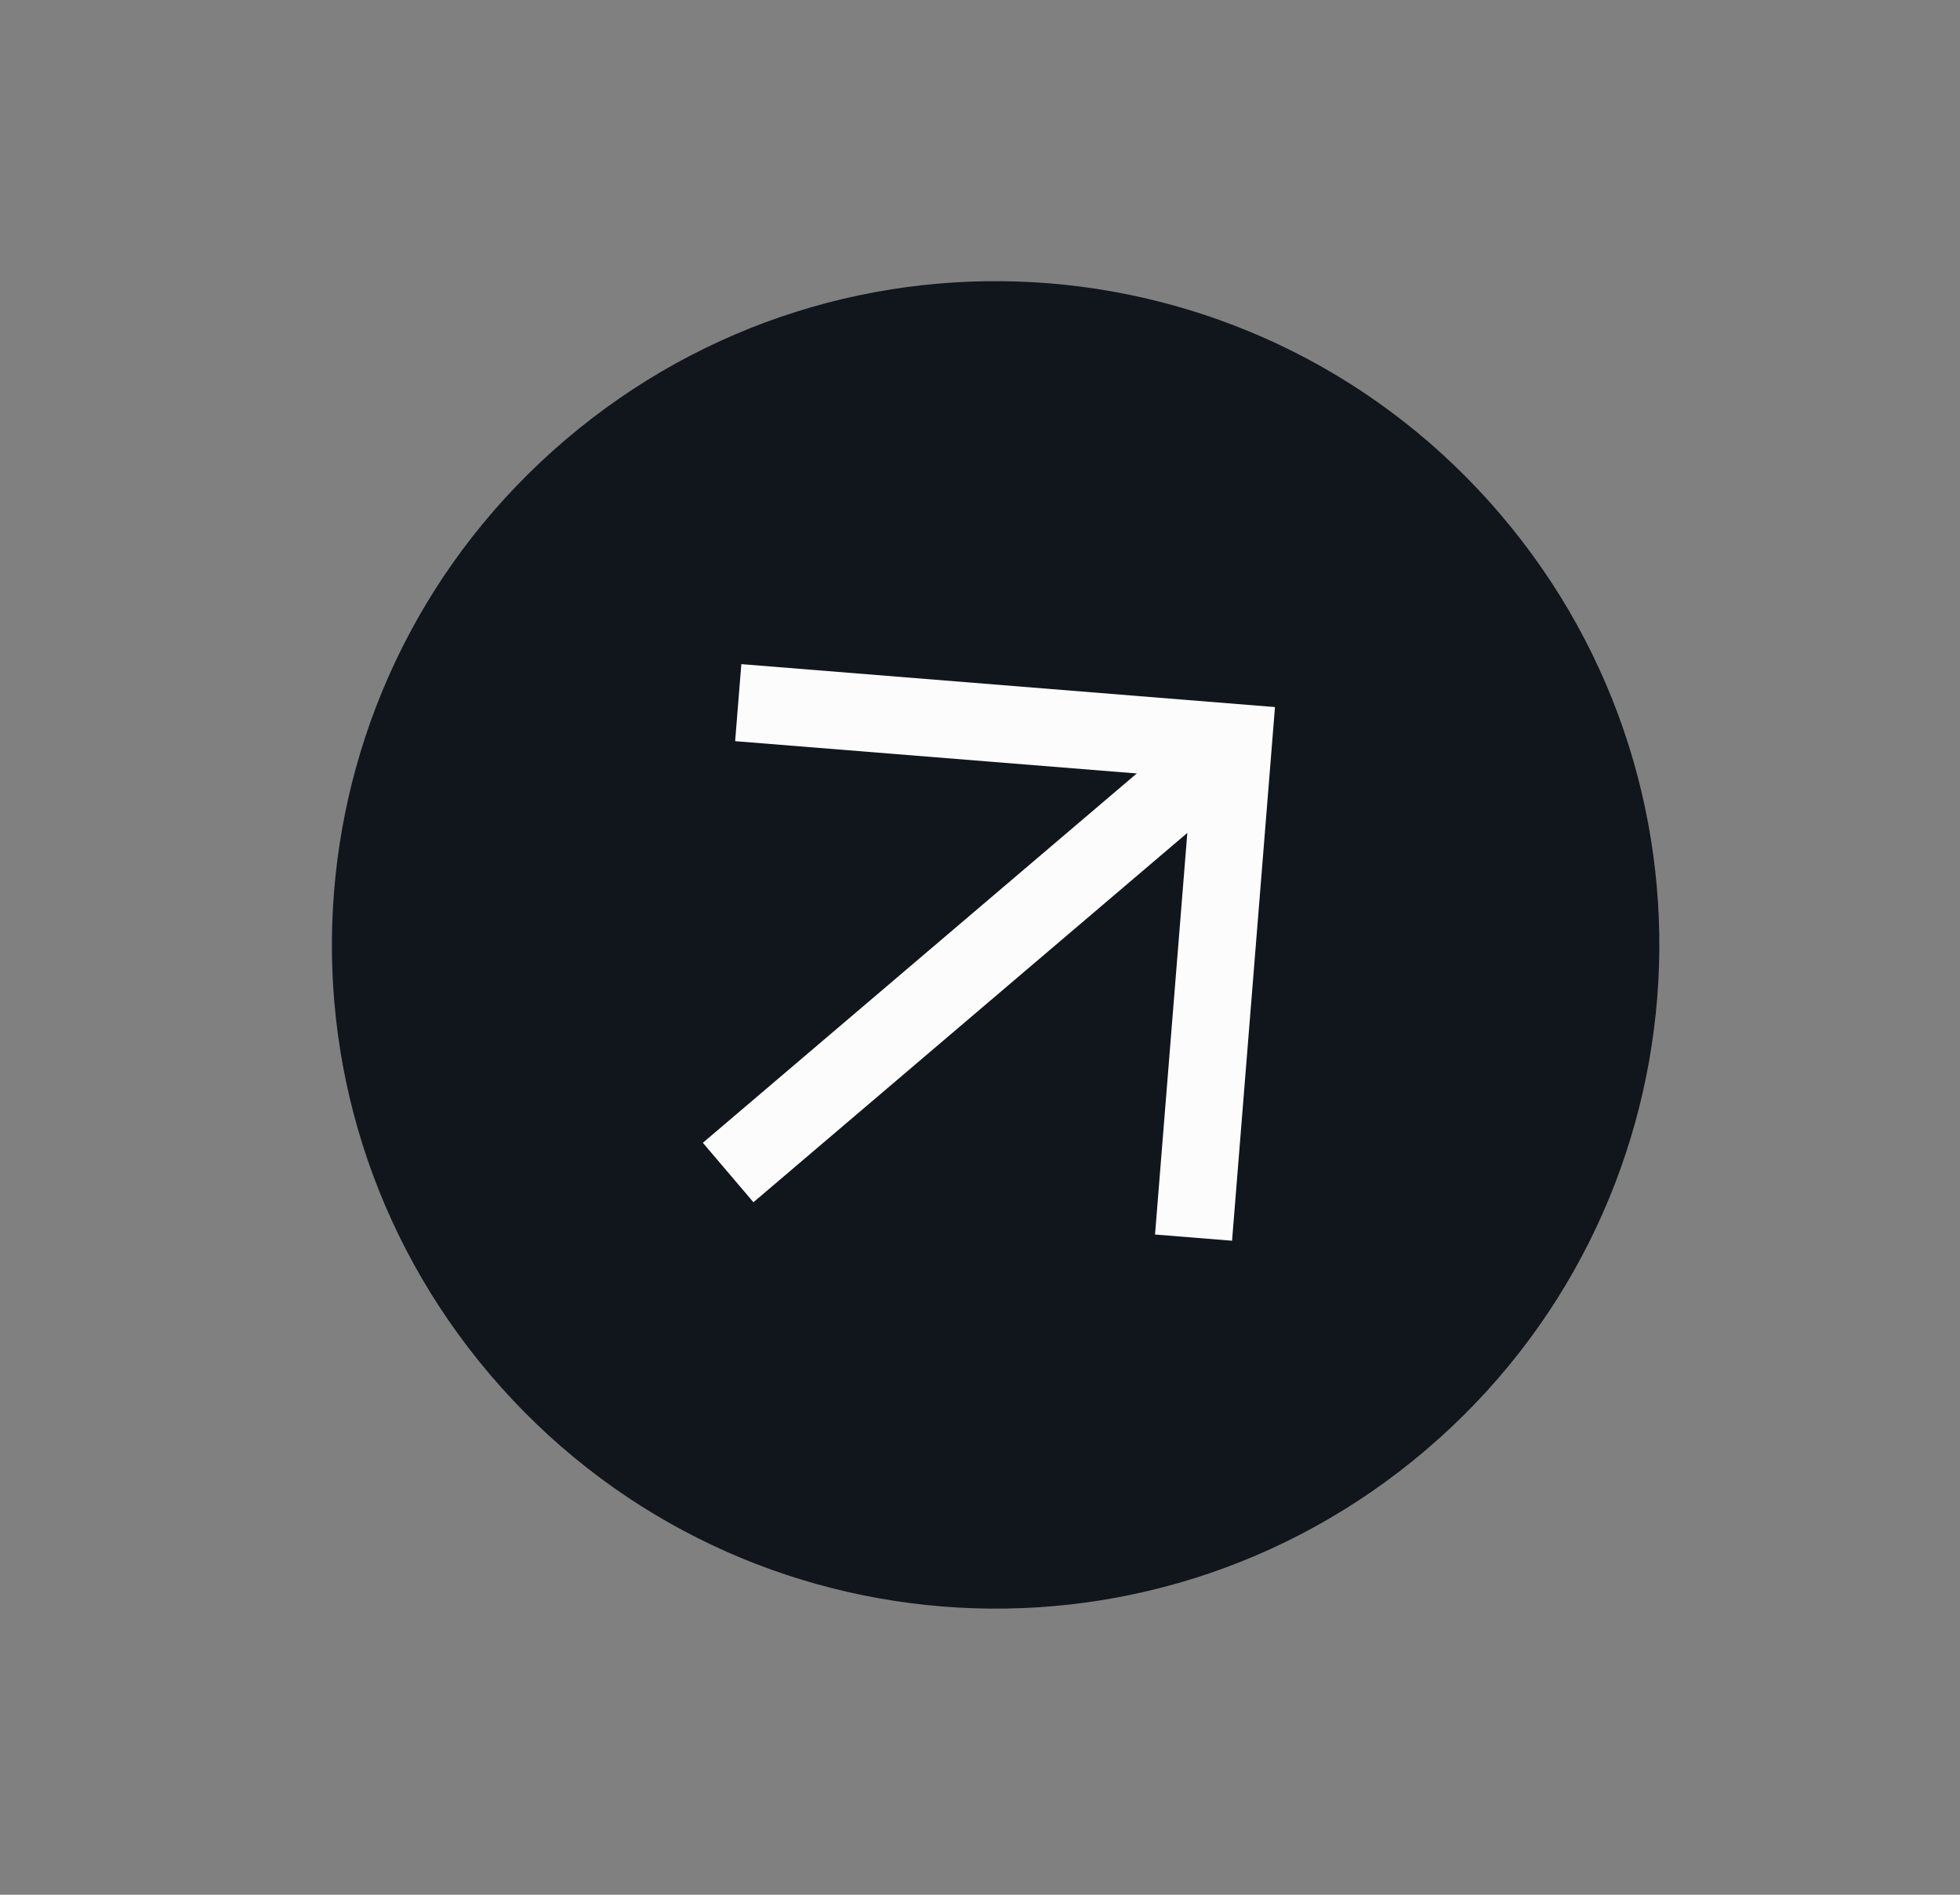<svg width="30" height="29" viewBox="0 0 30 29" fill="none" xmlns="http://www.w3.org/2000/svg">
<rect x="0" y="0" width="30" height="29" fill="#808080" stroke="none"/>
<g id="Group 18">
<path id="Vector" d="M22.973 7.881C26.612 12.157 26.097 18.557 21.821 22.196C17.544 25.835 11.145 25.32 7.505 21.044C3.866 16.768 4.381 10.368 8.658 6.729C12.934 3.089 19.333 3.604 22.973 7.881ZM8.415 20.27C11.629 24.045 17.27 24.499 21.046 21.286C24.822 18.073 25.276 12.431 22.063 8.655C18.849 4.879 13.208 4.425 9.432 7.638C5.656 10.852 5.202 16.494 8.415 20.27Z" fill="#11151C"/>
<circle id="Ellipse 26" cx="15.239" cy="14.462" r="9.558" transform="rotate(-40.399 15.239 14.462)" fill="#11151C"/>
<path id="Vector_2" d="M19.515 10.822L18.858 18.99L17.679 18.895L18.241 11.906L11.252 11.344L11.347 10.165L19.515 10.822Z" fill="#FCFCFC"/>
<path id="Vector_3" d="M11.532 18.401L10.758 17.491L18.491 10.909L19.265 11.819L11.532 18.401Z" fill="#FCFCFC"/>
</g>
</svg>
